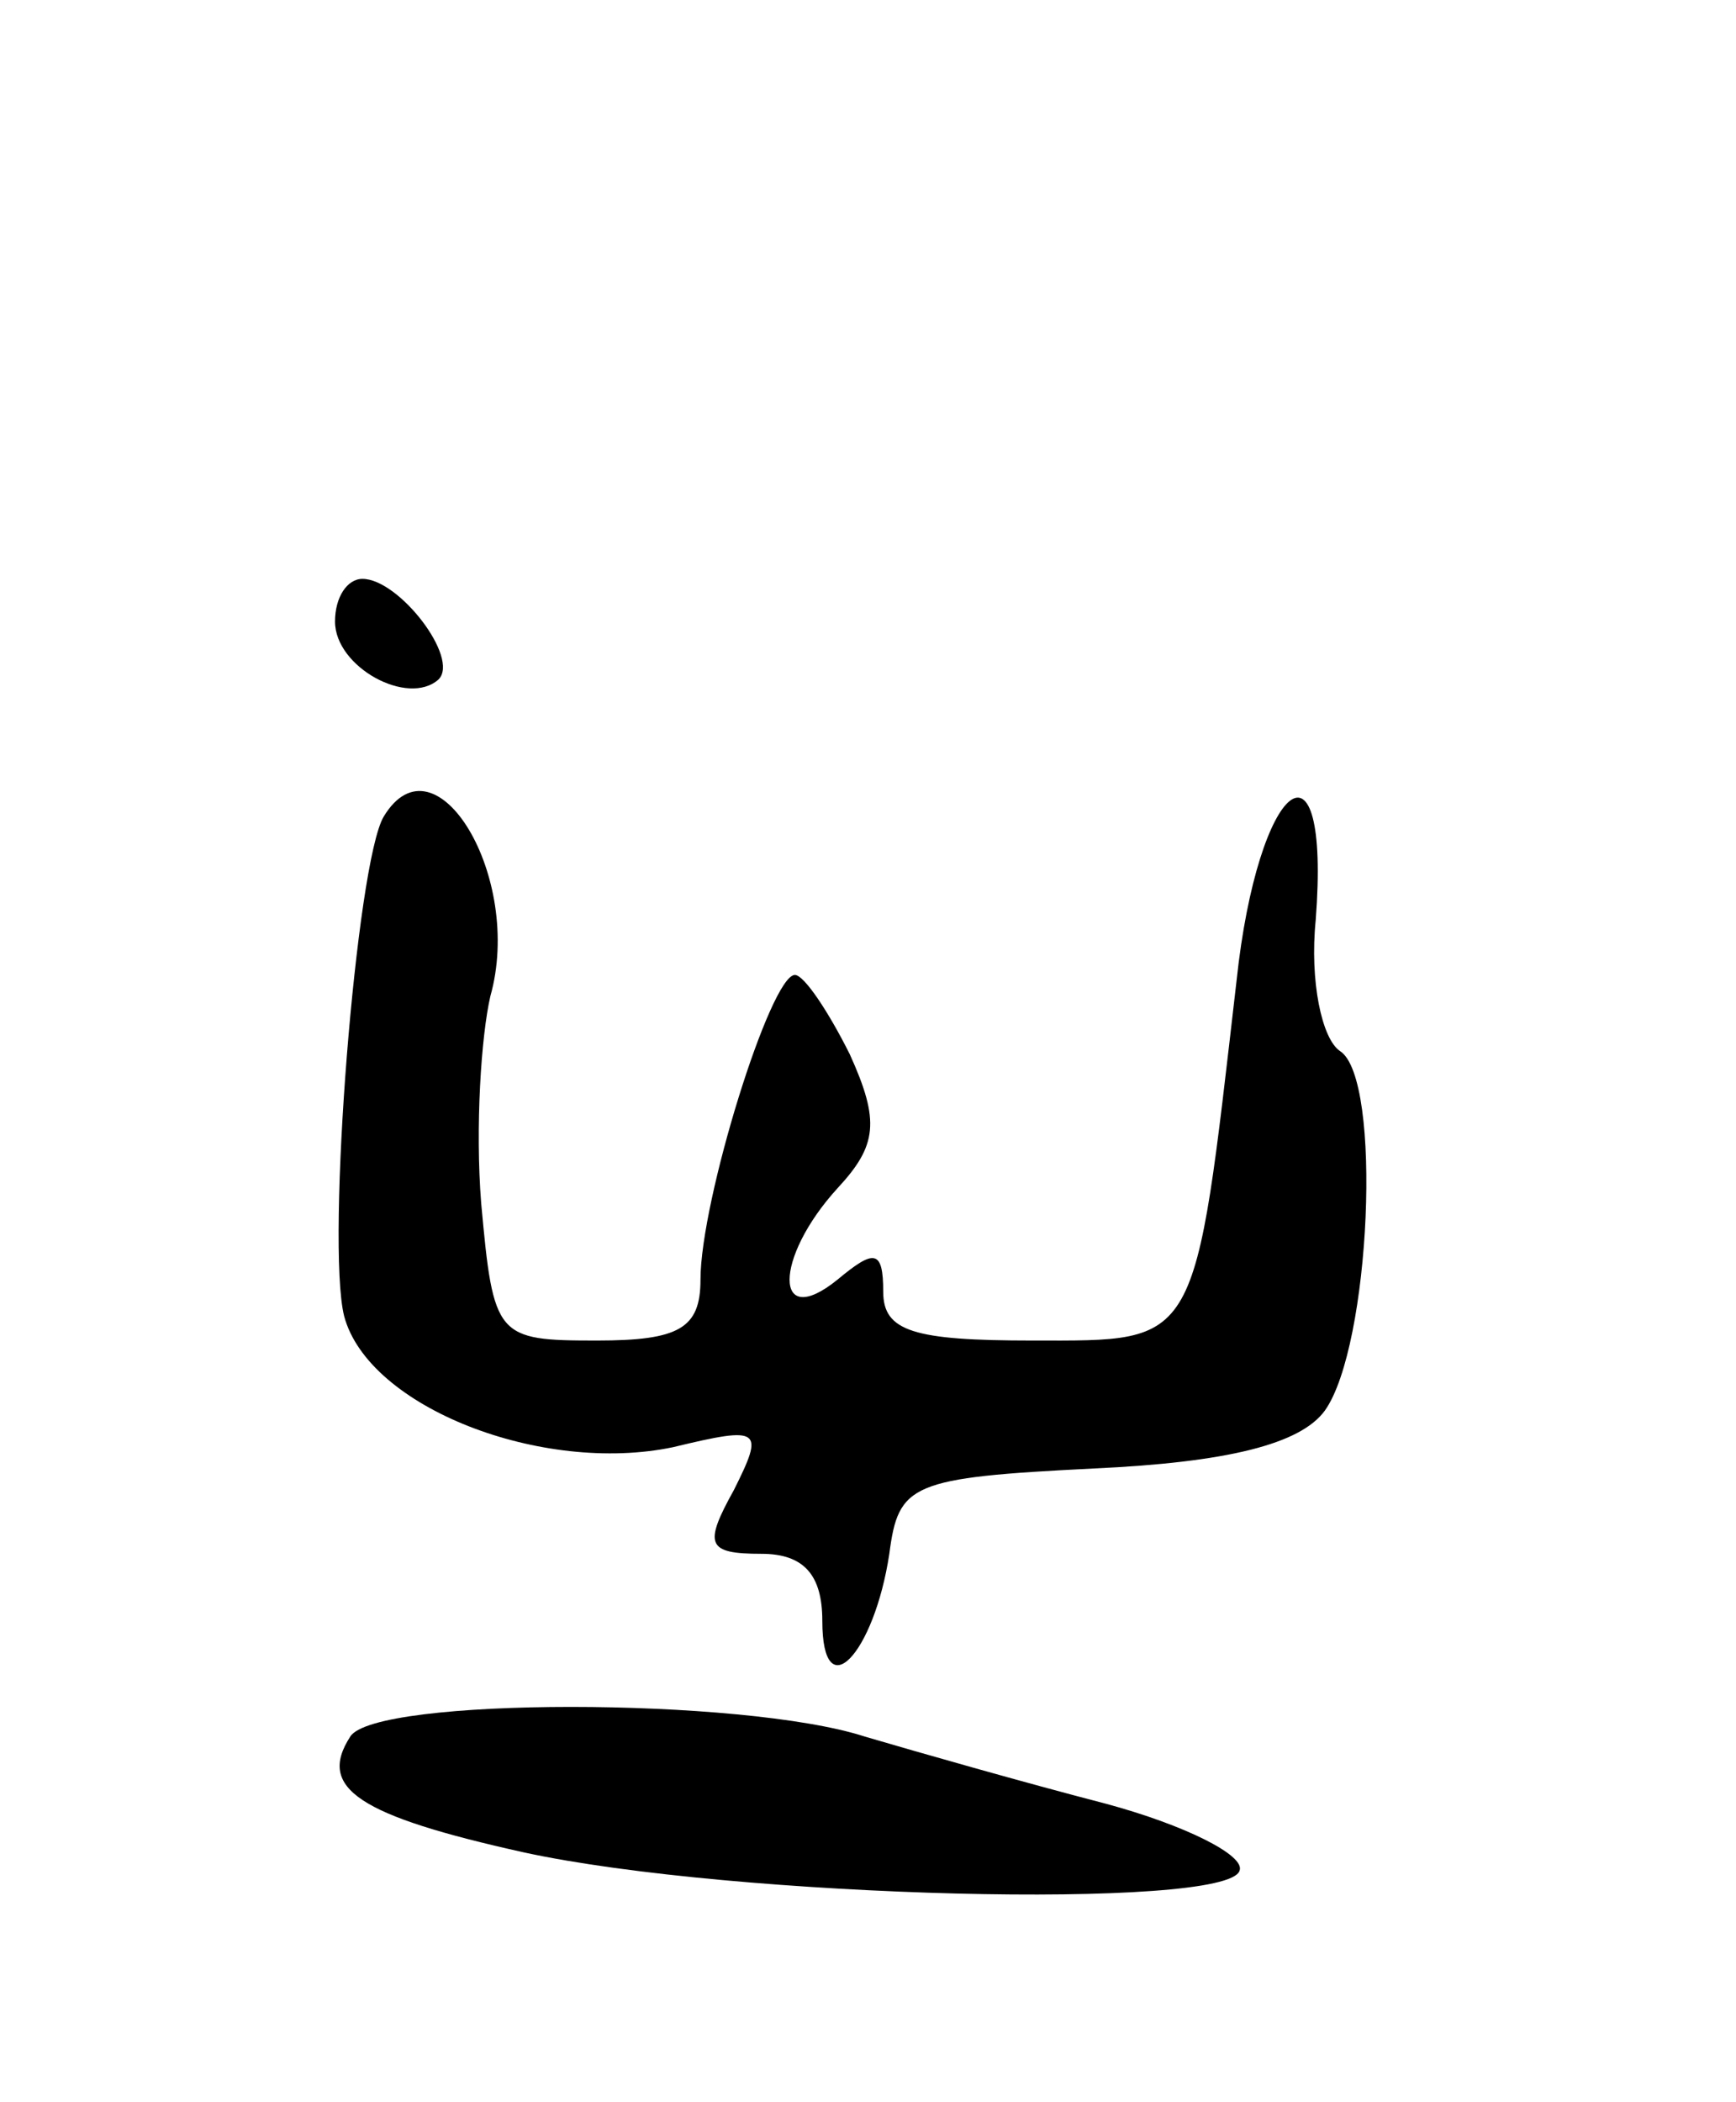 <svg version="1.0" xmlns="http://www.w3.org/2000/svg"
 width="57pt" height="69pt" viewBox="0 0 57 69"
 preserveAspectRatio="xMidYMid meet">
<g transform="translate(0,69) scale(0.1,-0.1)"
fill="#000000" stroke="none">
<path d="M110 486 c0 -15 24 -28 34 -19 7 7 -13 33 -25 33 -5 0 -9 -6 -9 -14z"/>
<path d="M126 422 c-9 -15 -19 -140 -13 -164 8 -30 65 -52 108 -43 29 7 30 6
20 -14 -10 -18 -9 -21 9 -21 14 0 20 -7 20 -22 0 -29 17 -11 22 22 3 23 7 25
67 28 44 2 68 8 76 19 15 21 19 109 5 118 -6 4 -10 23 -8 43 5 65 -19 46 -26
-20 -14 -121 -12 -118 -67 -118 -39 0 -49 3 -49 16 0 14 -3 14 -15 4 -21 -17
-21 7 0 30 13 14 14 22 4 44 -7 14 -15 26 -18 26 -8 0 -31 -74 -31 -100 0 -16
-7 -20 -34 -20 -33 0 -34 1 -38 45 -2 25 0 55 3 68 11 39 -18 87 -35 59z"/>
<path d="M115 120 c-11 -17 3 -26 57 -38 69 -15 231 -19 235 -6 2 5 -18 15
-44 22 -27 7 -62 17 -79 22 -40 13 -161 13 -169 0z"/>
</g>
</svg>

